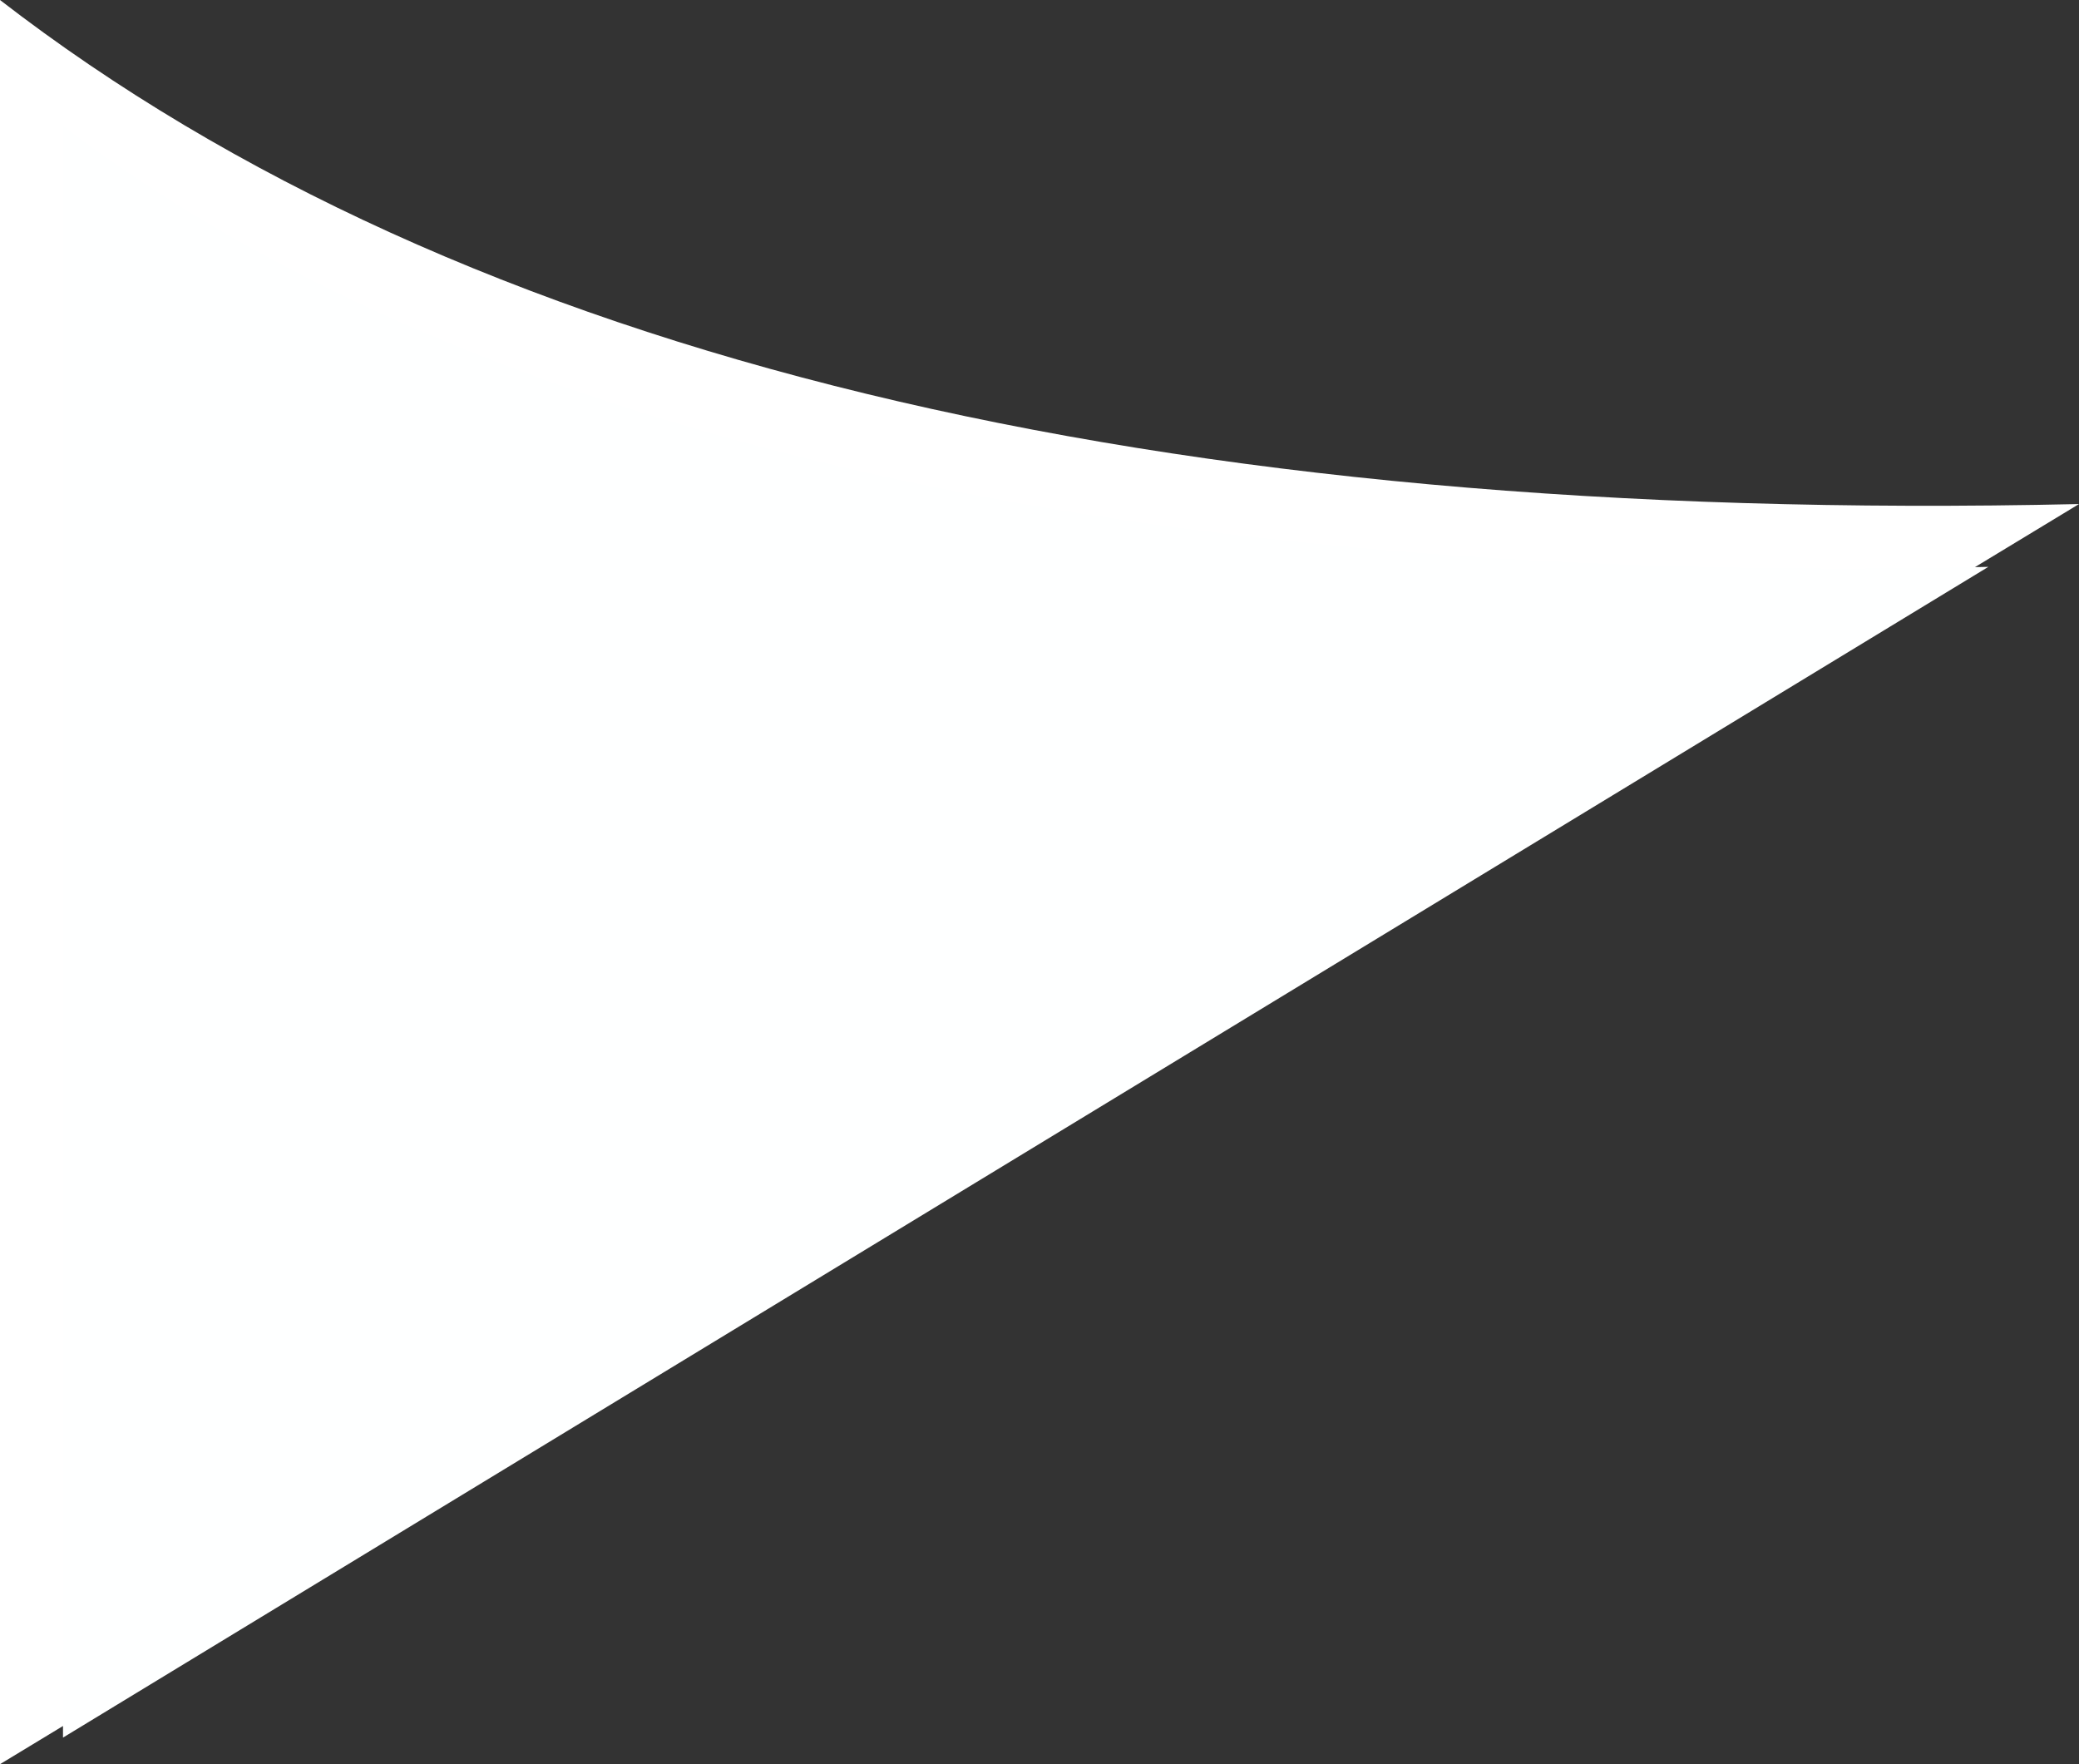 <svg width="33px" height="28px" viewBox="0 0 33 28" version="1.1" xmlns="http://www.w3.org/2000/svg" xmlns:xlink="http://www.w3.org/1999/xlink">
    <rect x="0" y="0" width="33" height="28" fill="#333333" stroke="none"/>
    <g stroke="none" stroke-width="1" fill="none" fill-rule="evenodd">
        <g transform="translate(-24, -28)" fill="#ffffff" fill-rule="nonzero">
            <g transform="translate(24, 28)">
                <path d="M0,0 C0,3 0,12.333 0,28 L33,8 C18.333,8.333 7.333,5.667 0,0 Z" fill="#FFFFFF"></path>
                <path d="M1,2 C1,4.679 1,13.59 1,27.578 L31.561,8.997 C18.228,9.295 7.667,7.06 1,2 Z" fill="#FEFFFF"></path>
            </g>
        </g>
    </g>
</svg>

